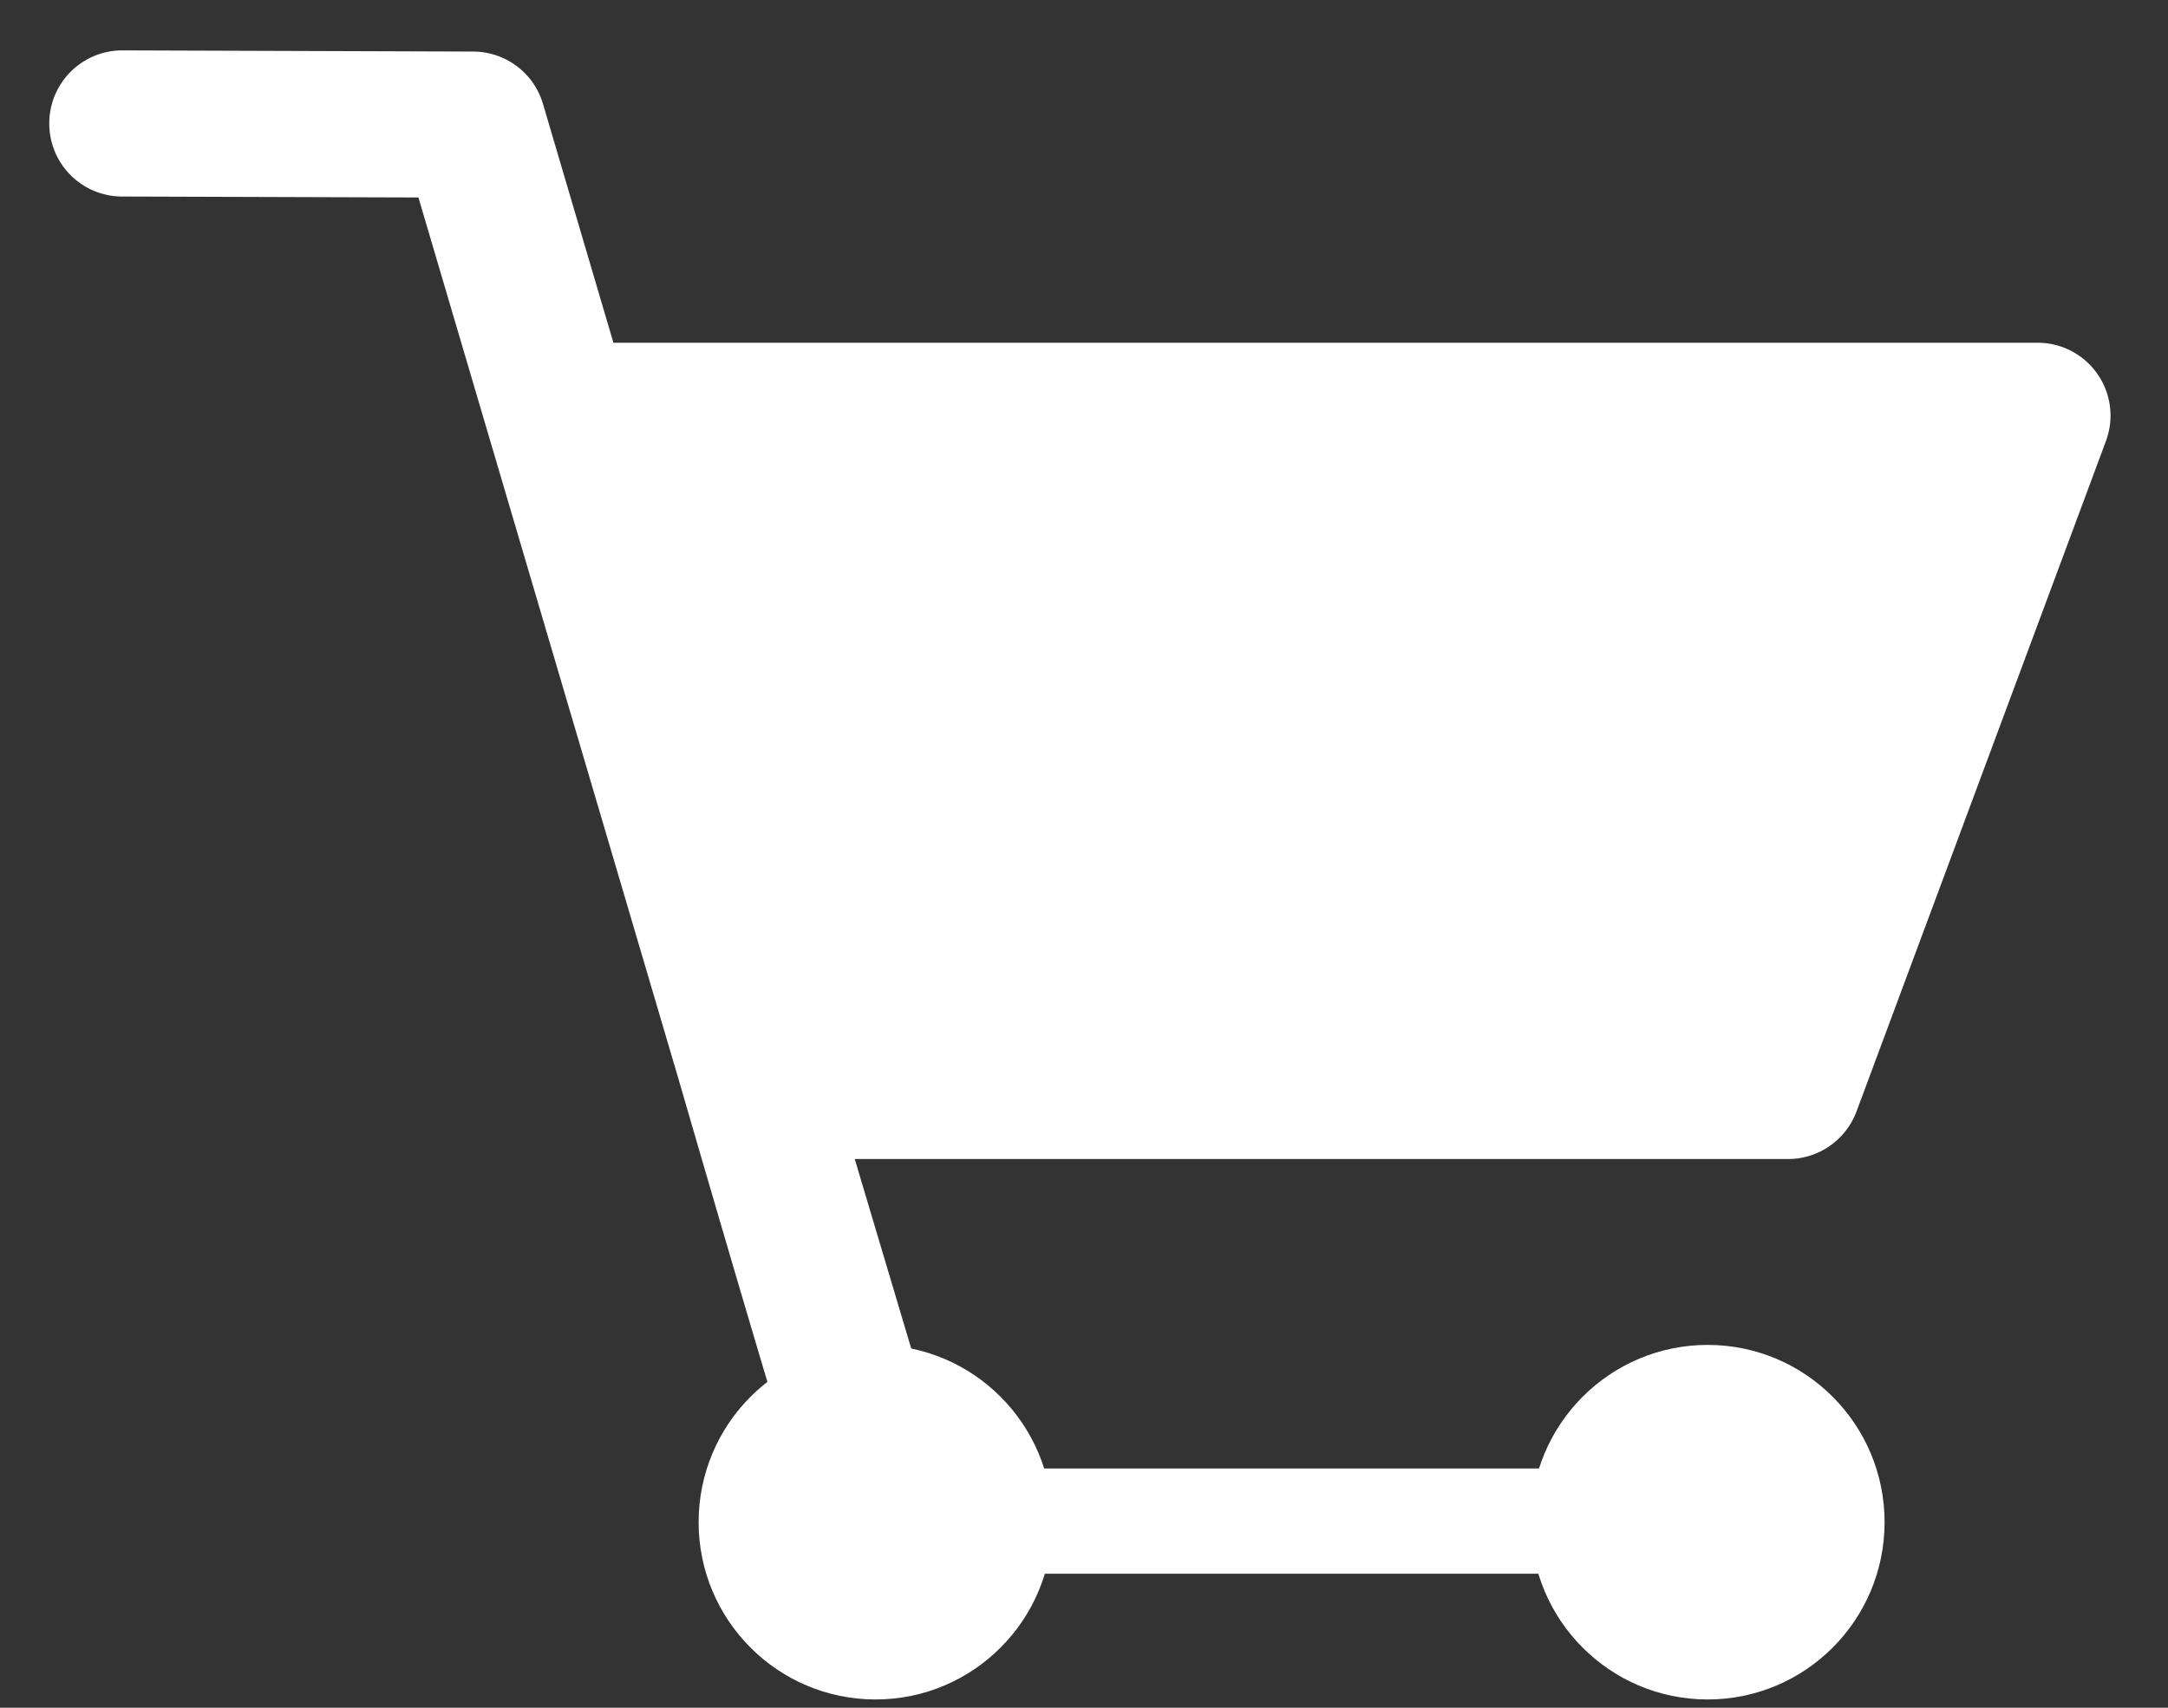 <svg xmlns="http://www.w3.org/2000/svg" width="33" height="26" viewBox="0 0 33 26">
    <rect x="0" y="0" width="33" height="26" fill="#333333" stroke="none"/>
    <g fill="#FFF" fill-rule="evenodd" transform="translate(1 .99)">
        <path stroke="#FFF" stroke-width=".5" d="M30.014 4.478H8.15L7.025.662a.86.86 0 0 0-.823-.617L.863.027A.861.861 0 0 0 0 .887a.86.86 0 0 0 .858.865l4.698.015 4.008 13.588c1.38 4.755 2.124 7.21 2.231 7.365.162.234.434 0 .717 0h11.48c.476 0 .853-.013.853-.49s-.296-.613-.772-.613H13.228l-1.553-5.211h14.542c.36 0 .68-.224.807-.56L30.82 5.641a.86.86 0 0 0-.807-1.163zM25.62 14.682H11.16l-2.5-8.478h20.116l-3.156 8.478z"/>
        <path d="M8.306 5.348H28.88l-2.524 10.246H10.909z"/>
        <ellipse cx="24.993" cy="22.185" stroke="#FFF" rx="2.193" ry="2.199"/>
        <ellipse cx="12.327" cy="22.185" stroke="#FFF" rx="2.193" ry="2.199"/>
    </g>
</svg>
